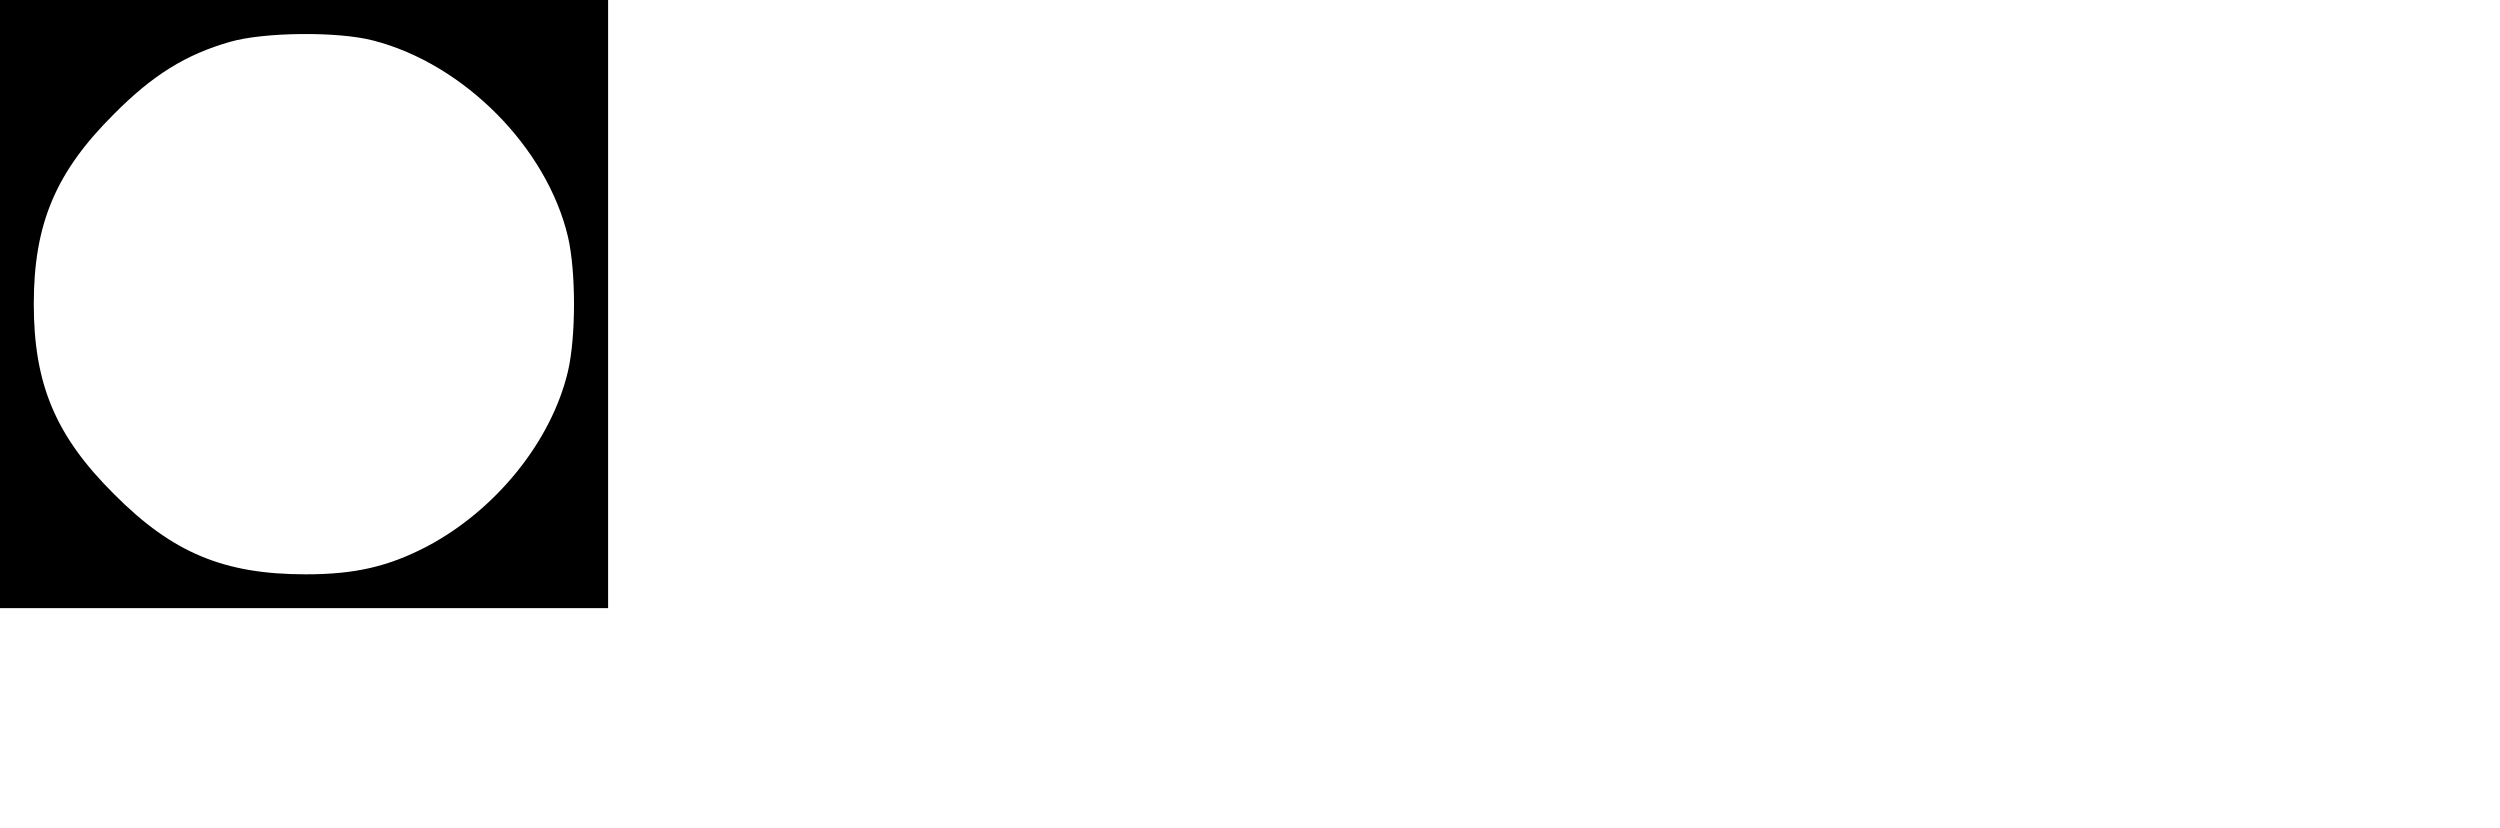 <?xml version="1.0" standalone="no"?>
<!DOCTYPE svg PUBLIC "-//W3C//DTD SVG 20010904//EN"
 "http://www.w3.org/TR/2001/REC-SVG-20010904/DTD/svg10.dtd">
<svg version="1.0" xmlns="http://www.w3.org/2000/svg"
 width="592pt" height="196pt" viewBox="0 0 592 196"
 preserveAspectRatio="xMidYMid meet">
<g transform="translate(0,196) scale(0.1,-0.1)"
fill="#000000" stroke="none">
<path d="M0 1240 l0 -720 720 0 720 0 0 720 0 720 -720 0 -720 0 0 -720z m884
624 c214 -55 411 -253 461 -465 19 -82 19 -236 0 -318 -39 -166 -171 -329
-334 -415 -92 -48 -171 -66 -287 -66 -194 0 -316 51 -454 190 -138 137 -190
260 -190 450 0 190 52 313 190 450 91 92 170 141 275 171 80 23 255 25 339 3z"/>
</g>
</svg>

